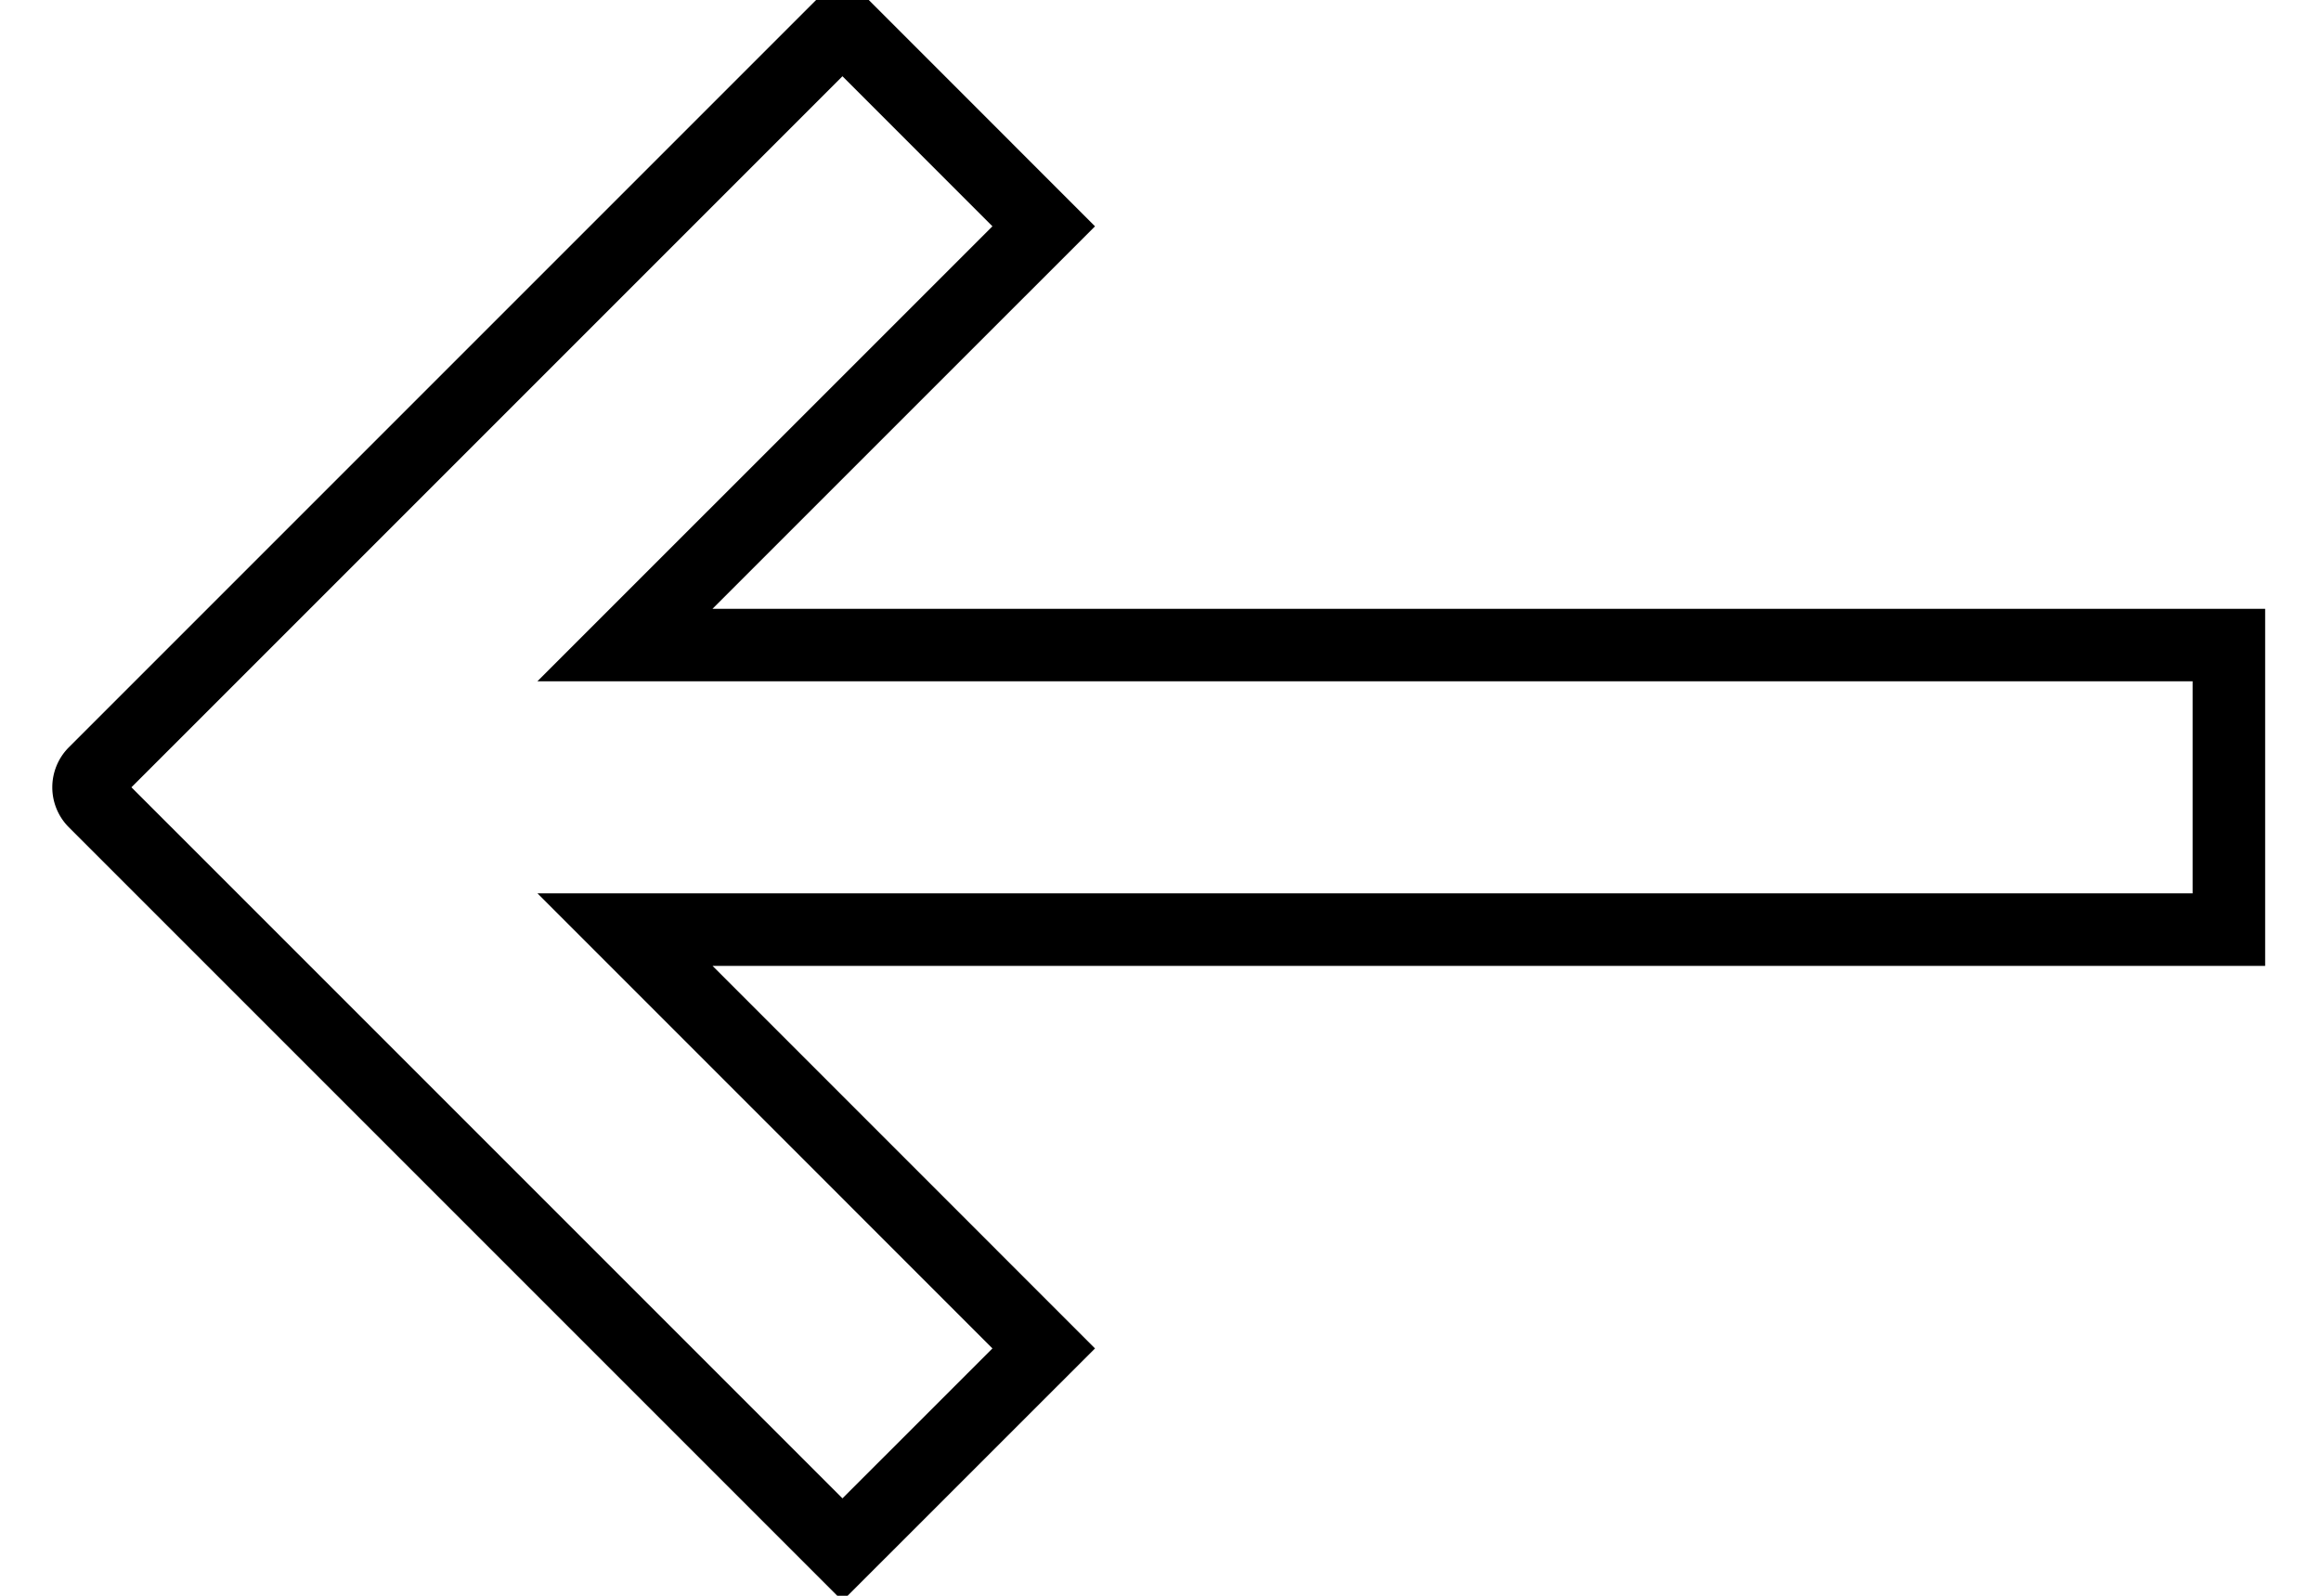 <svg width="32" height="22" xmlns="http://www.w3.org/2000/svg"><path d="M1.301 10.658L11.615.344 14.39 3.12 8.616 8.893H30.73v3.923H8.617l5.773 5.774-2.775 2.774L1.301 11.05a.28.28 0 0 1 0-.392z" stroke="#000" fill="none" fill-rule="evenodd"/></svg>